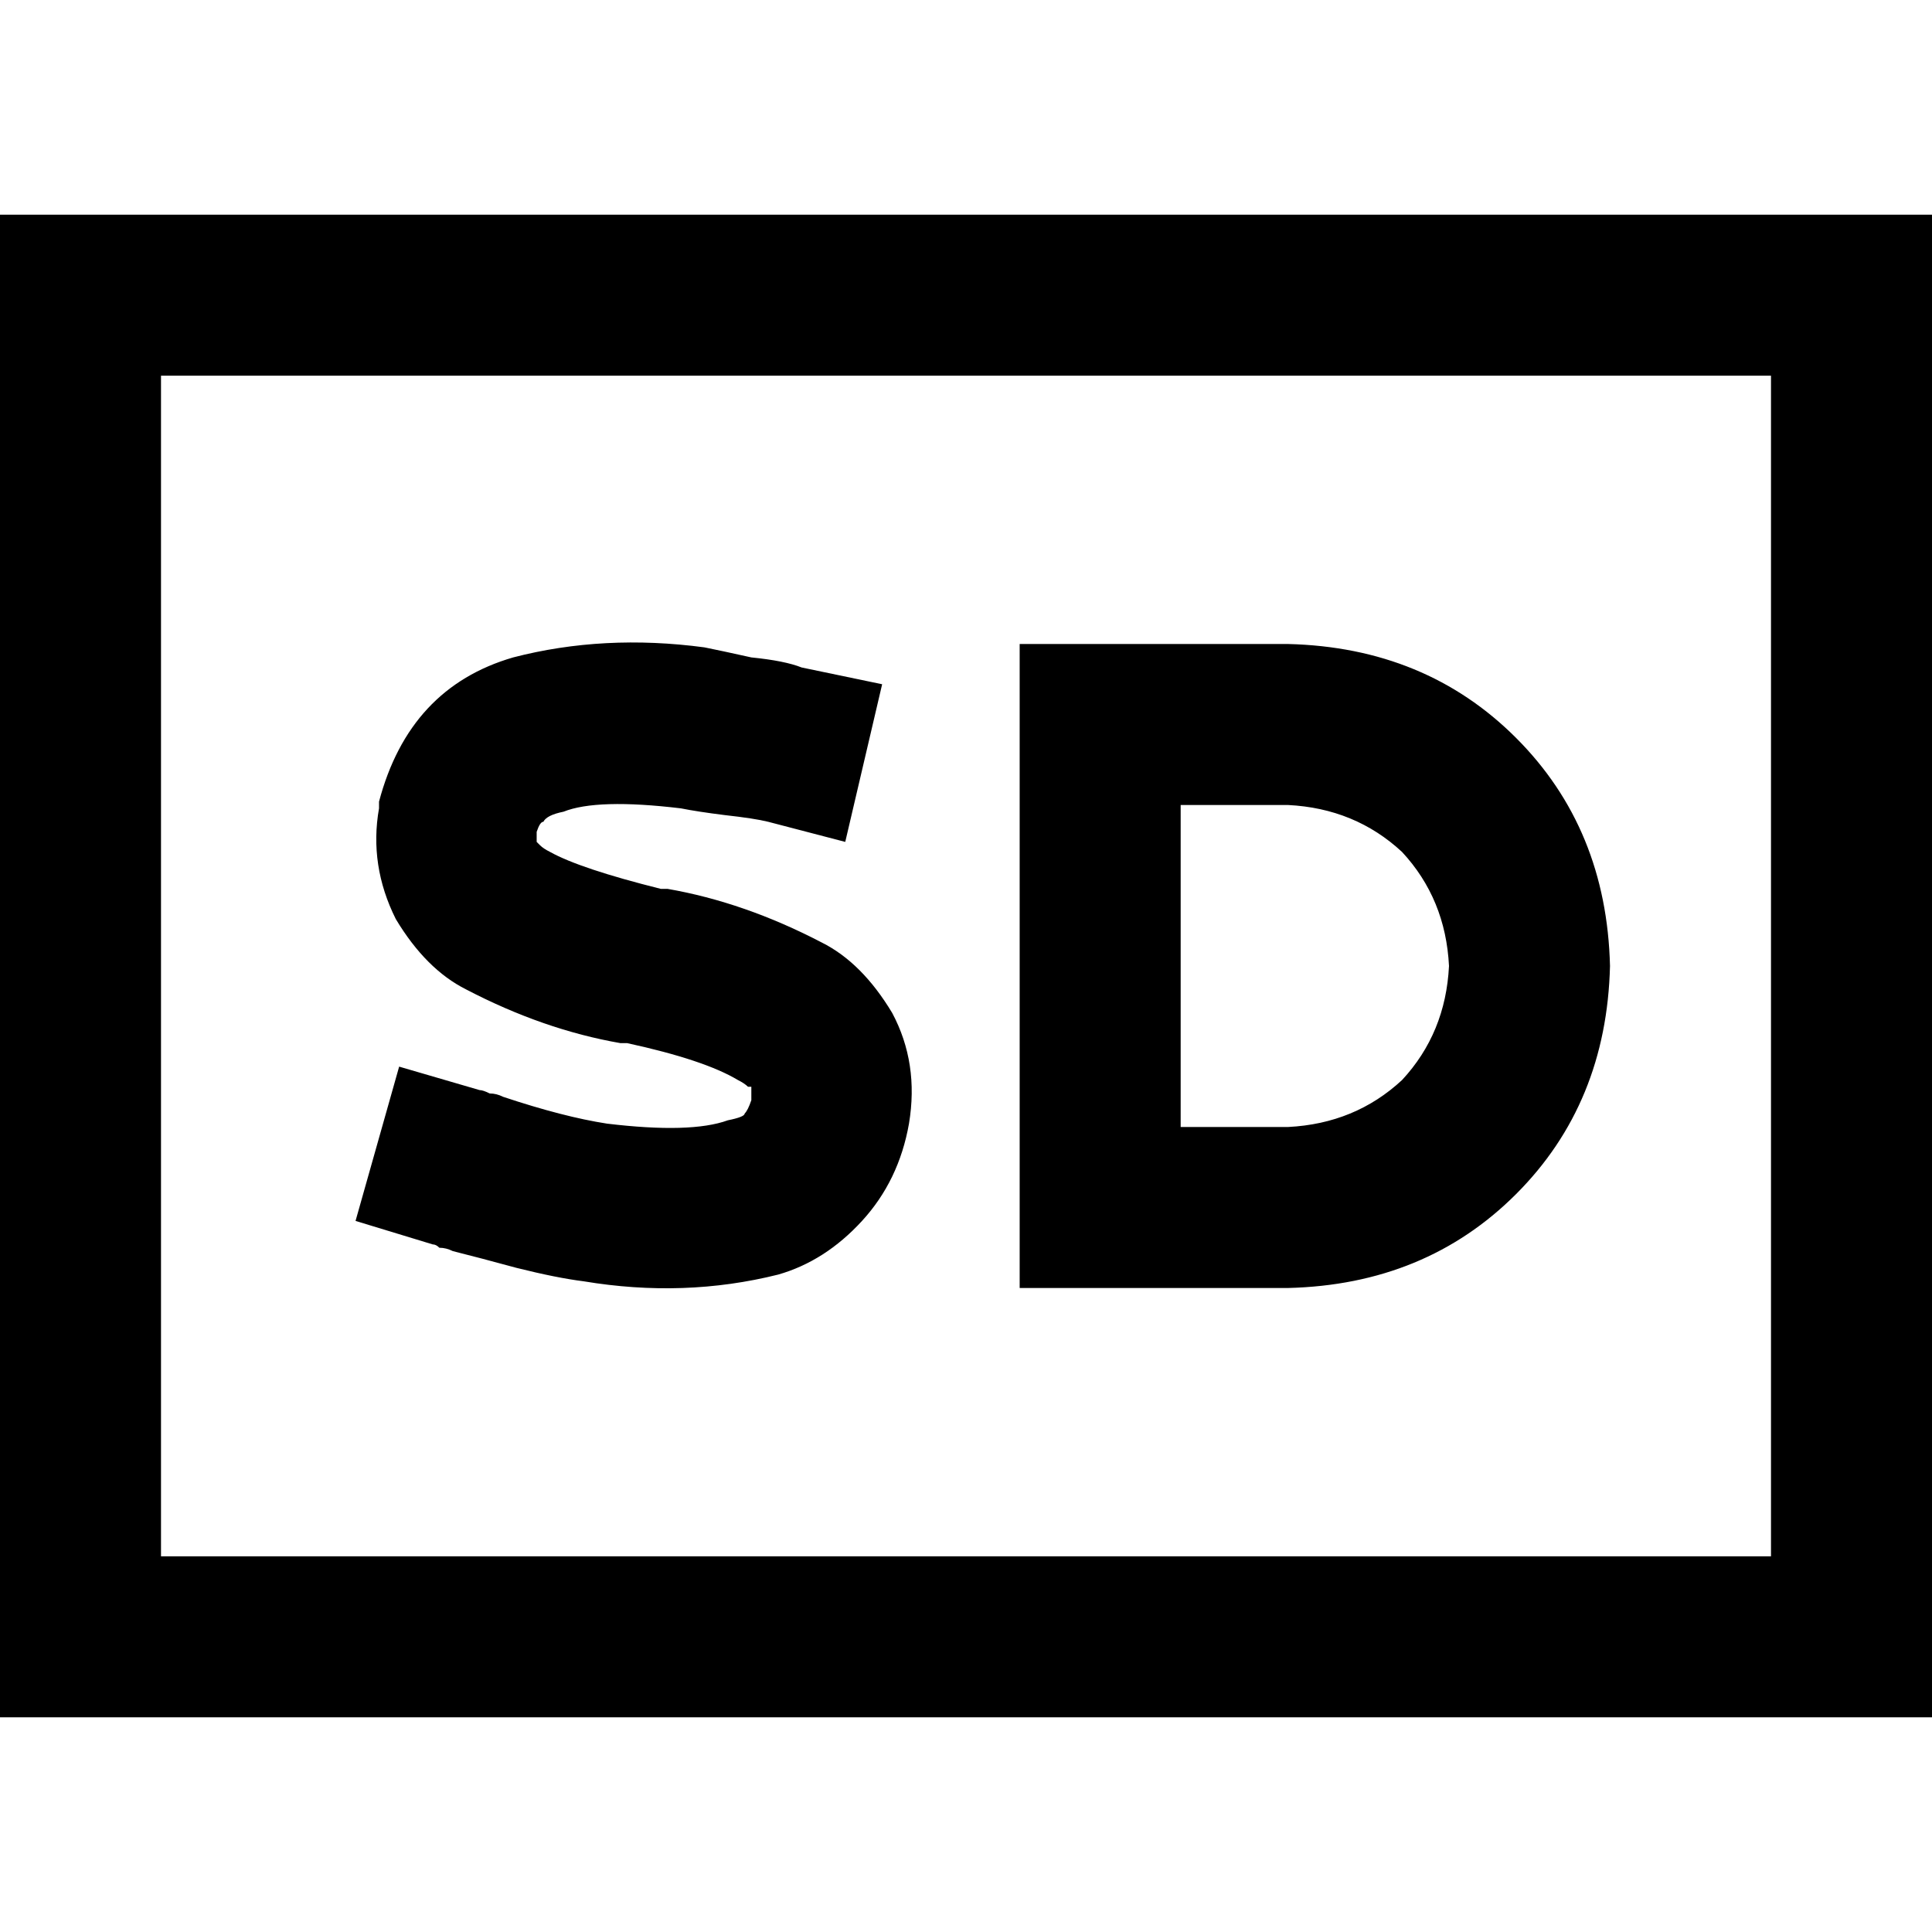 <svg xmlns="http://www.w3.org/2000/svg" viewBox="0 0 512 512">
  <path d="M 469.333 99.556 L 469.333 412.444 L 469.333 99.556 L 469.333 412.444 L 42.667 412.444 L 42.667 412.444 L 42.667 99.556 L 42.667 99.556 L 469.333 99.556 L 469.333 99.556 Z M 42.667 56.889 L 0 56.889 L 42.667 56.889 L 0 56.889 L 0 99.556 L 0 99.556 L 0 412.444 L 0 412.444 L 0 455.111 L 0 455.111 L 42.667 455.111 L 512 455.111 L 512 412.444 L 512 412.444 L 512 99.556 L 512 99.556 L 512 56.889 L 512 56.889 L 469.333 56.889 L 42.667 56.889 Z M 270.222 170.667 L 270.222 192 L 270.222 170.667 L 270.222 192 L 270.222 320 L 270.222 320 L 270.222 341.333 L 270.222 341.333 L 291.556 341.333 L 341.333 341.333 Q 377.778 340.444 401.778 316.444 Q 425.778 292.444 426.667 256 Q 425.778 219.556 401.778 195.556 Q 377.778 171.556 341.333 170.667 L 291.556 170.667 L 270.222 170.667 Z M 312.889 213.333 L 341.333 213.333 L 312.889 213.333 L 341.333 213.333 Q 359.111 214.222 371.556 225.778 Q 383.111 238.222 384 256 Q 383.111 273.778 371.556 286.222 Q 359.111 297.778 341.333 298.667 L 312.889 298.667 L 312.889 298.667 L 312.889 213.333 L 312.889 213.333 Z M 144 217.778 Q 144.889 216 149.333 215.111 Q 158.222 211.556 180.444 214.222 Q 184.889 215.111 192 216 Q 200 216.889 203.556 217.778 L 224 223.111 L 224 223.111 L 233.778 181.333 L 233.778 181.333 L 212.444 176.889 L 212.444 176.889 Q 208 175.111 199.111 174.222 Q 191.111 172.444 186.667 171.556 Q 160 168 136 174.222 Q 108.444 182.222 100.444 212.444 Q 100.444 213.333 100.444 214.222 Q 97.778 229.333 104.889 243.556 Q 112.889 256.889 123.556 262.222 Q 144 272.889 164.444 276.444 L 166.222 276.444 L 166.222 276.444 Q 186.667 280.889 195.556 286.222 Q 197.333 287.111 198.222 288 Q 199.111 288 199.111 288 Q 199.111 288 199.111 288.889 Q 199.111 288.889 199.111 291.556 Q 198.222 294.222 197.333 295.111 Q 197.333 296 192.889 296.889 Q 183.111 300.444 160.889 297.778 Q 149.333 296 133.333 290.667 L 133.333 290.667 L 133.333 290.667 L 133.333 290.667 L 133.333 290.667 Q 131.556 289.778 129.778 289.778 Q 128 288.889 127.111 288.889 L 105.778 282.667 L 105.778 282.667 L 94.222 323.556 L 94.222 323.556 L 114.667 329.778 L 114.667 329.778 Q 115.556 329.778 116.444 330.667 Q 118.222 330.667 120 331.556 Q 127.111 333.333 136.889 336 Q 147.556 338.667 154.667 339.556 L 154.667 339.556 L 154.667 339.556 Q 181.333 344 206.222 337.778 Q 218.667 334.222 228.444 323.556 Q 238.222 312.889 240.889 297.778 Q 243.556 281.778 236.444 268.444 Q 228.444 255.111 217.778 249.778 Q 197.333 239.111 176.889 235.556 L 175.111 235.556 L 175.111 235.556 Q 153.778 230.222 145.778 225.778 Q 144 224.889 143.111 224 Q 142.222 223.111 142.222 223.111 Q 142.222 223.111 142.222 223.111 L 142.222 223.111 L 142.222 223.111 Q 142.222 223.111 142.222 223.111 Q 142.222 223.111 142.222 223.111 Q 142.222 222.222 142.222 220.444 Q 143.111 217.778 144 217.778 L 144 217.778 Z" />
</svg>